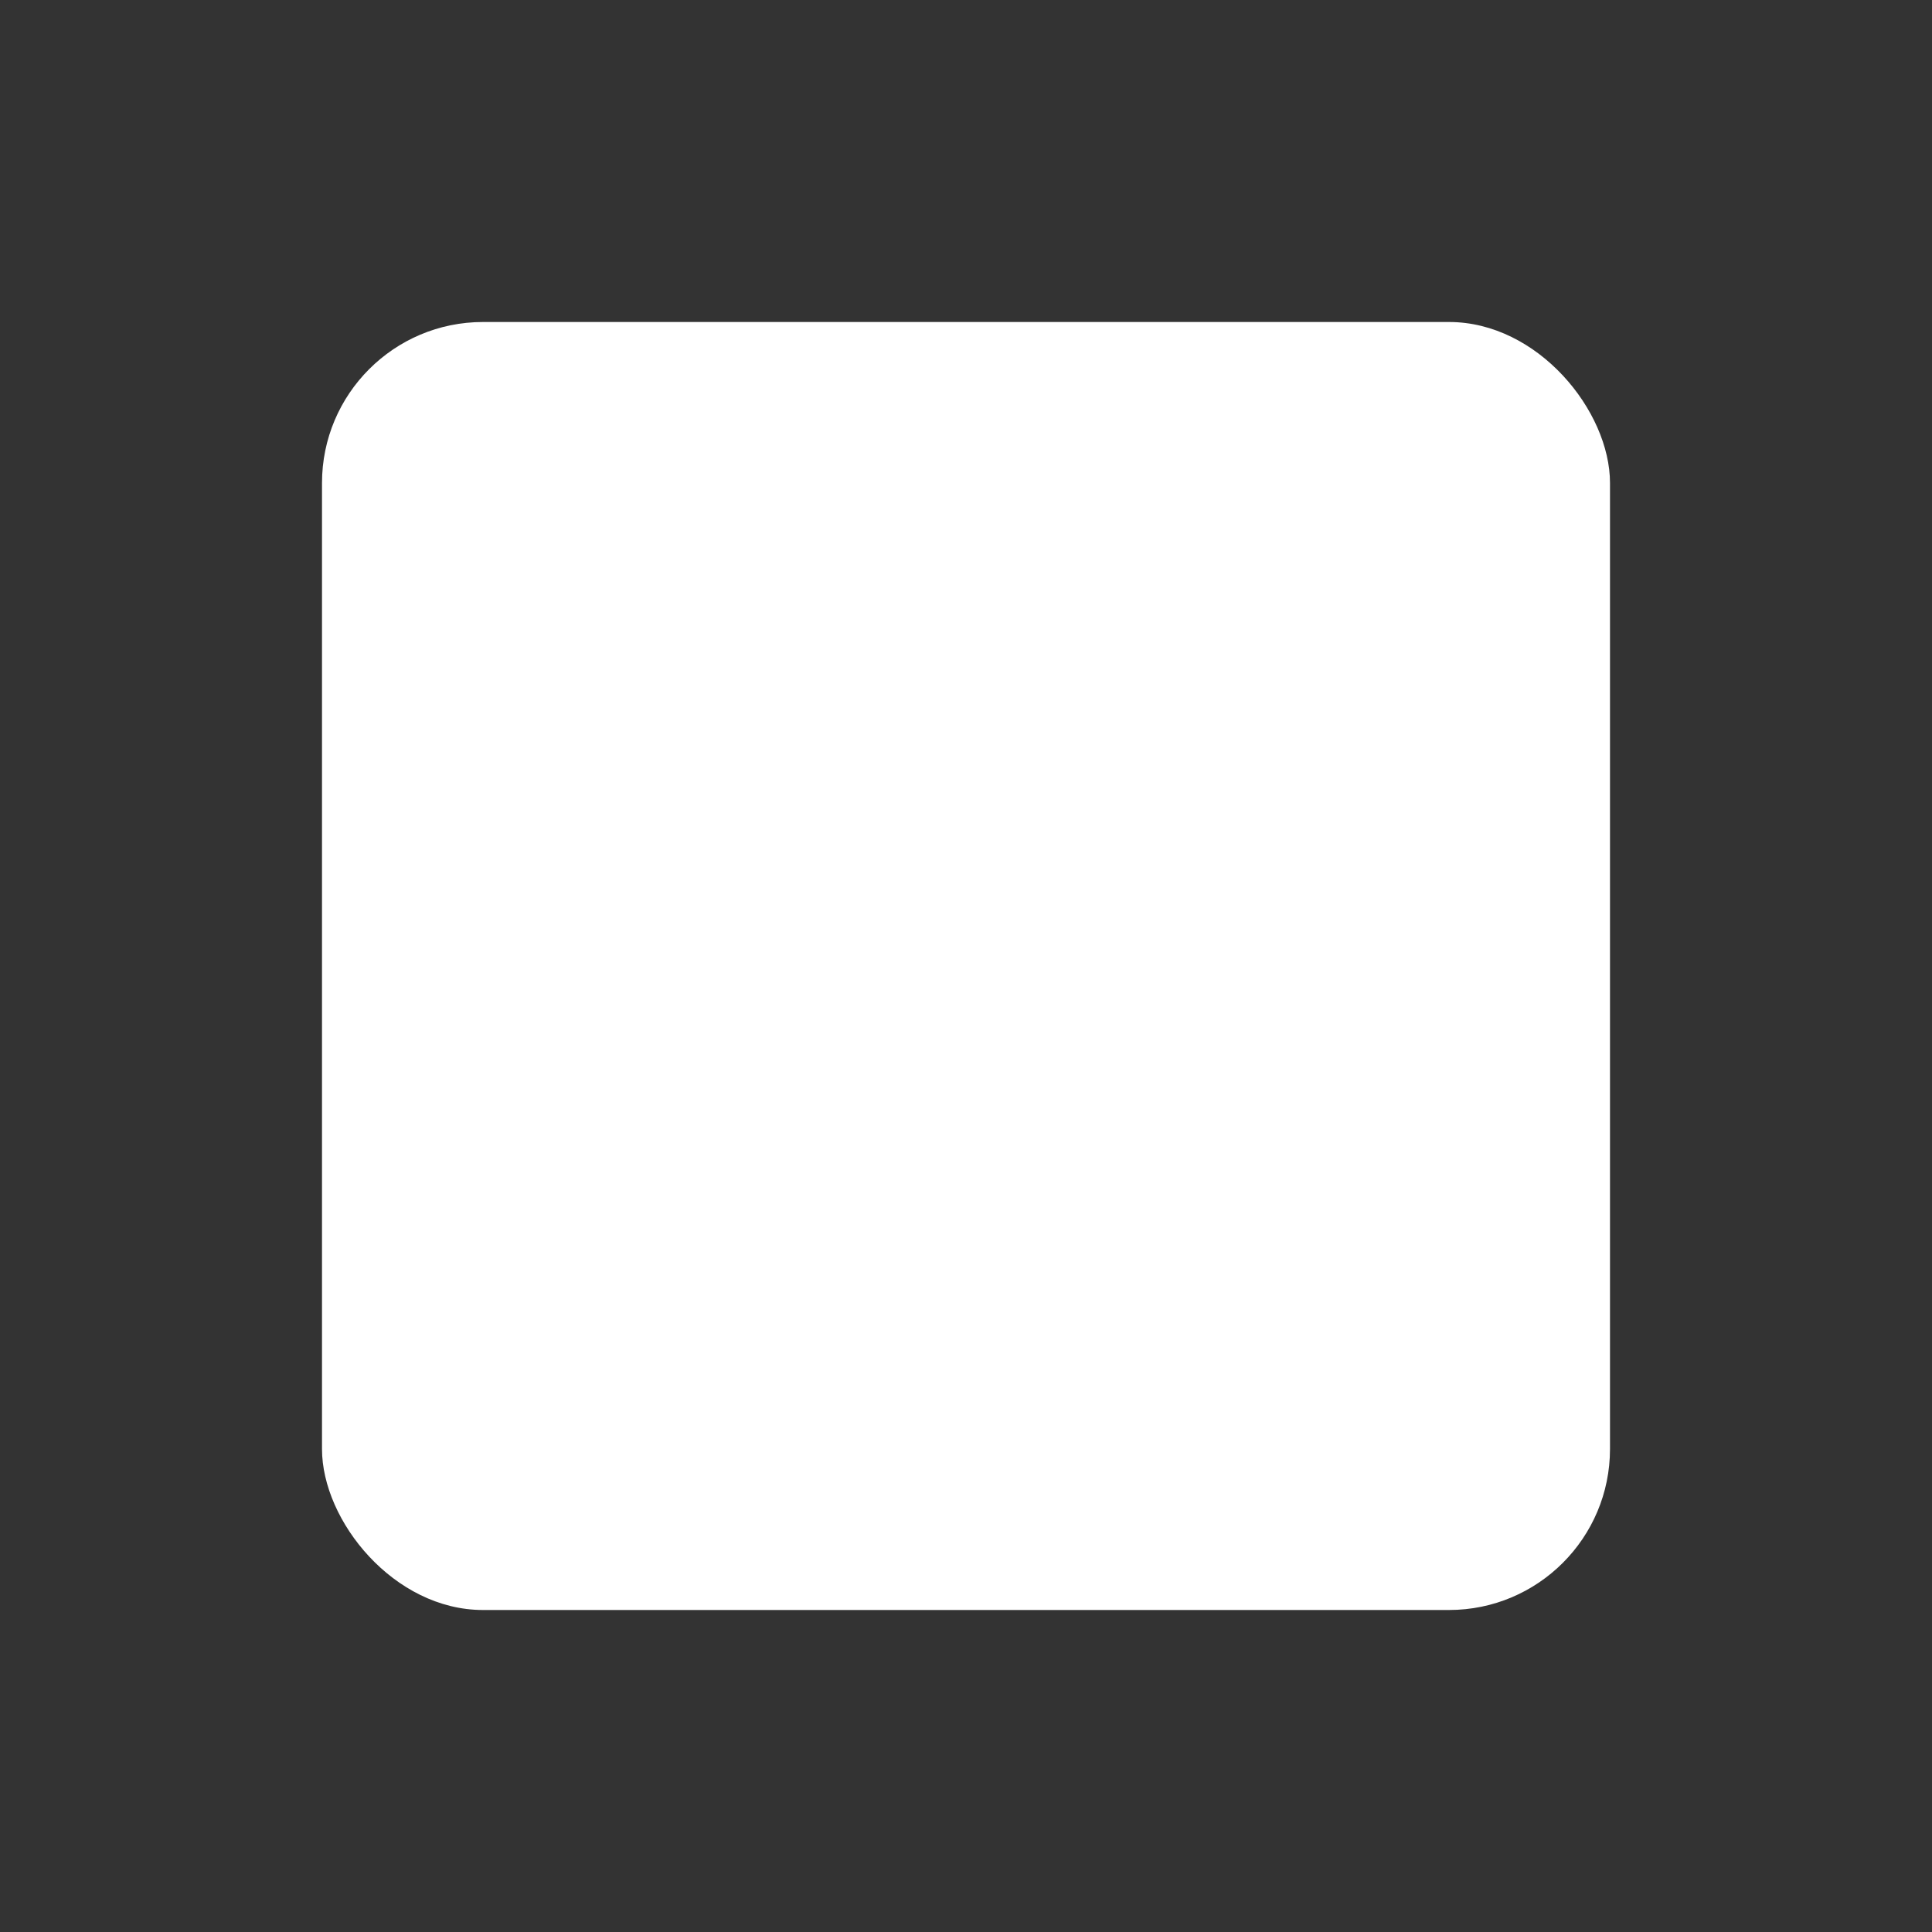 <?xml version="1.0" encoding="UTF-8"?>
<svg width="24px" height="24px" viewBox="0 0 24 24" version="1.1" xmlns="http://www.w3.org/2000/svg" xmlns:xlink="http://www.w3.org/1999/xlink">
    <rect x="0" y="0" width="24" height="24" fill="#333333" stroke="none"/>
    <title>ic_camera_video_close</title>
    <g id="ic_camera_video_close" stroke="none" stroke-width="1" fill="none" fill-rule="evenodd">
        <rect id="Rectangle-11" fill="#FFFFFF" x="4" y="4" width="16" height="16" rx="2"></rect>
    </g>
</svg>